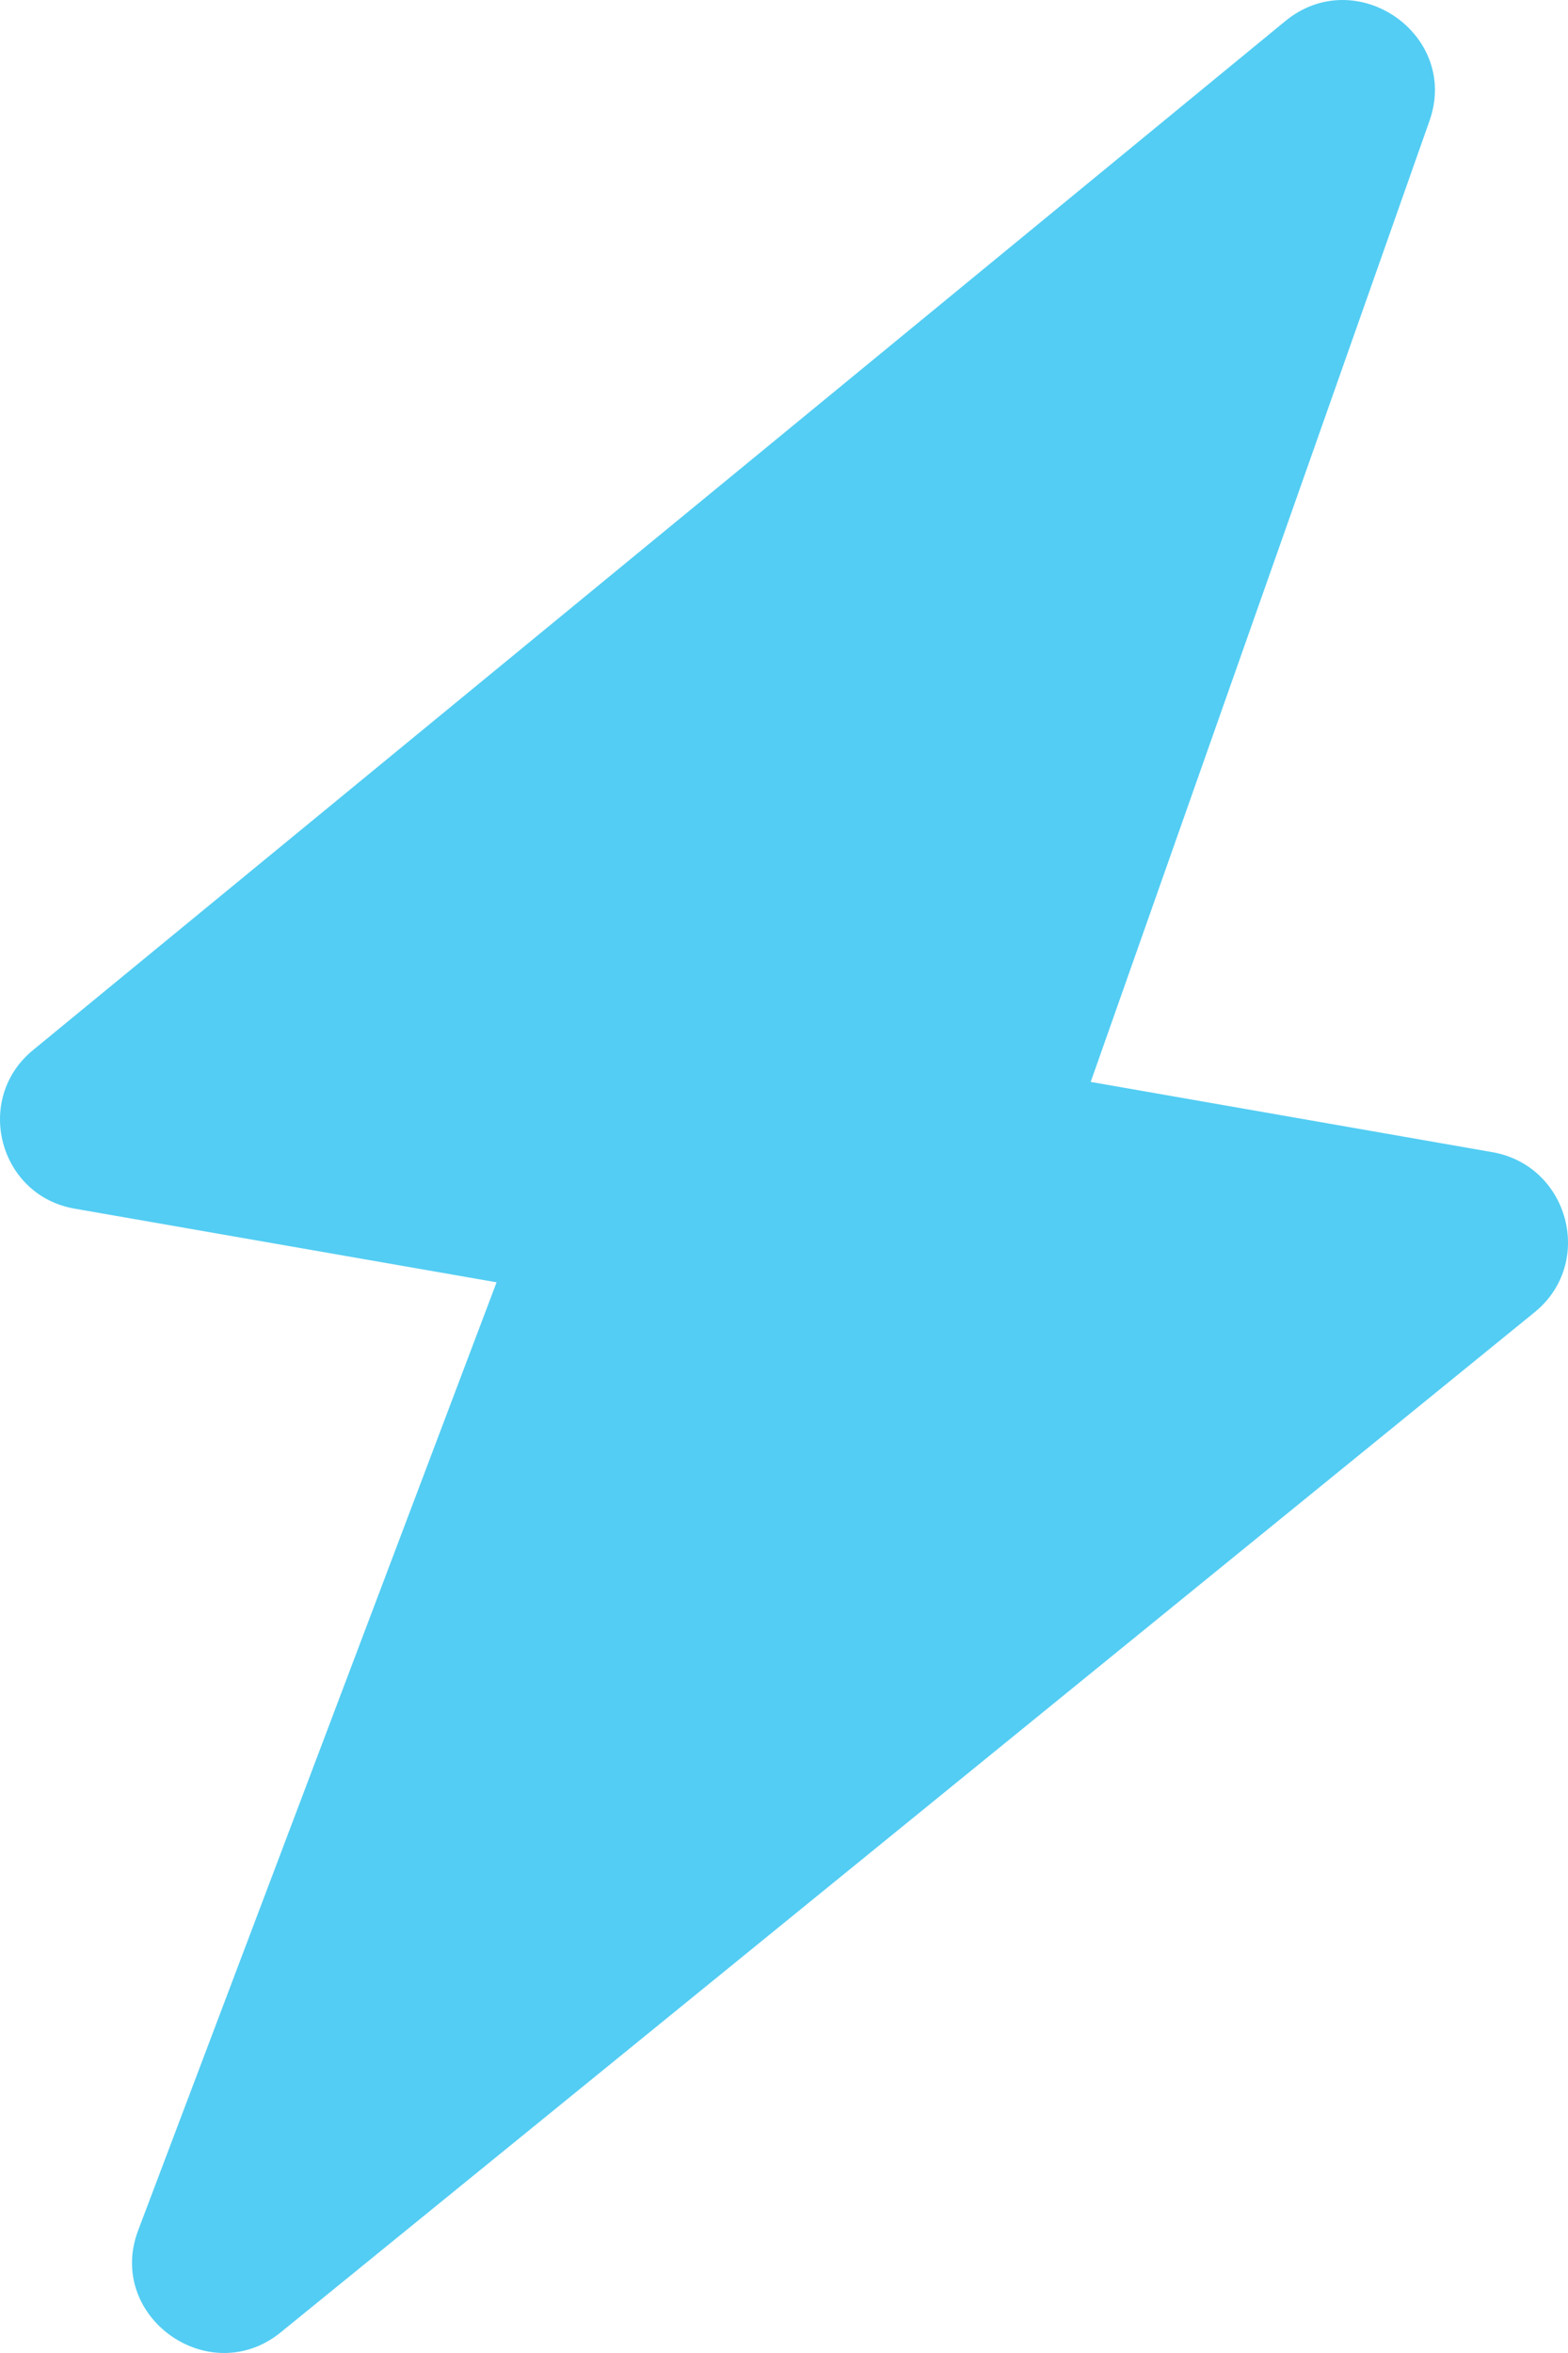 <?xml version="1.0" encoding="UTF-8"?>
<svg width="20px" height="30px" viewBox="0 0 20 30" version="1.1" xmlns="http://www.w3.org/2000/svg" xmlns:xlink="http://www.w3.org/1999/xlink">
    <!-- Generator: Sketch 51 (57462) - http://www.bohemiancoding.com/sketch -->
    <title>Shape</title>
    <desc>Created with Sketch.</desc>
    <defs></defs>
    <g id="Page-1" stroke="none" stroke-width="1" fill="none" fill-rule="evenodd">
        <g id="获取星力-极速借款" transform="translate(-213, -315)" fill="#53CDF3" fill-rule="nonzero">
            <g id="Group-2" transform="translate(213, 315)">
                <path d="M16.389,0.273 L0.424,13.386 C-0.342,14.011 -0.014,15.248 0.958,15.411 L6.334,16.349 L1.765,28.429 C1.341,29.53 2.668,30.481 3.584,29.734 L19.576,16.729 C20.342,16.104 20.014,14.867 19.042,14.691 L13.912,13.794 L18.235,1.536 C18.618,0.436 17.291,-0.475 16.389,0.273 L16.389,0.273 Z" id="Shape"></path>
            </g>
        </g>
    </g>
</svg>